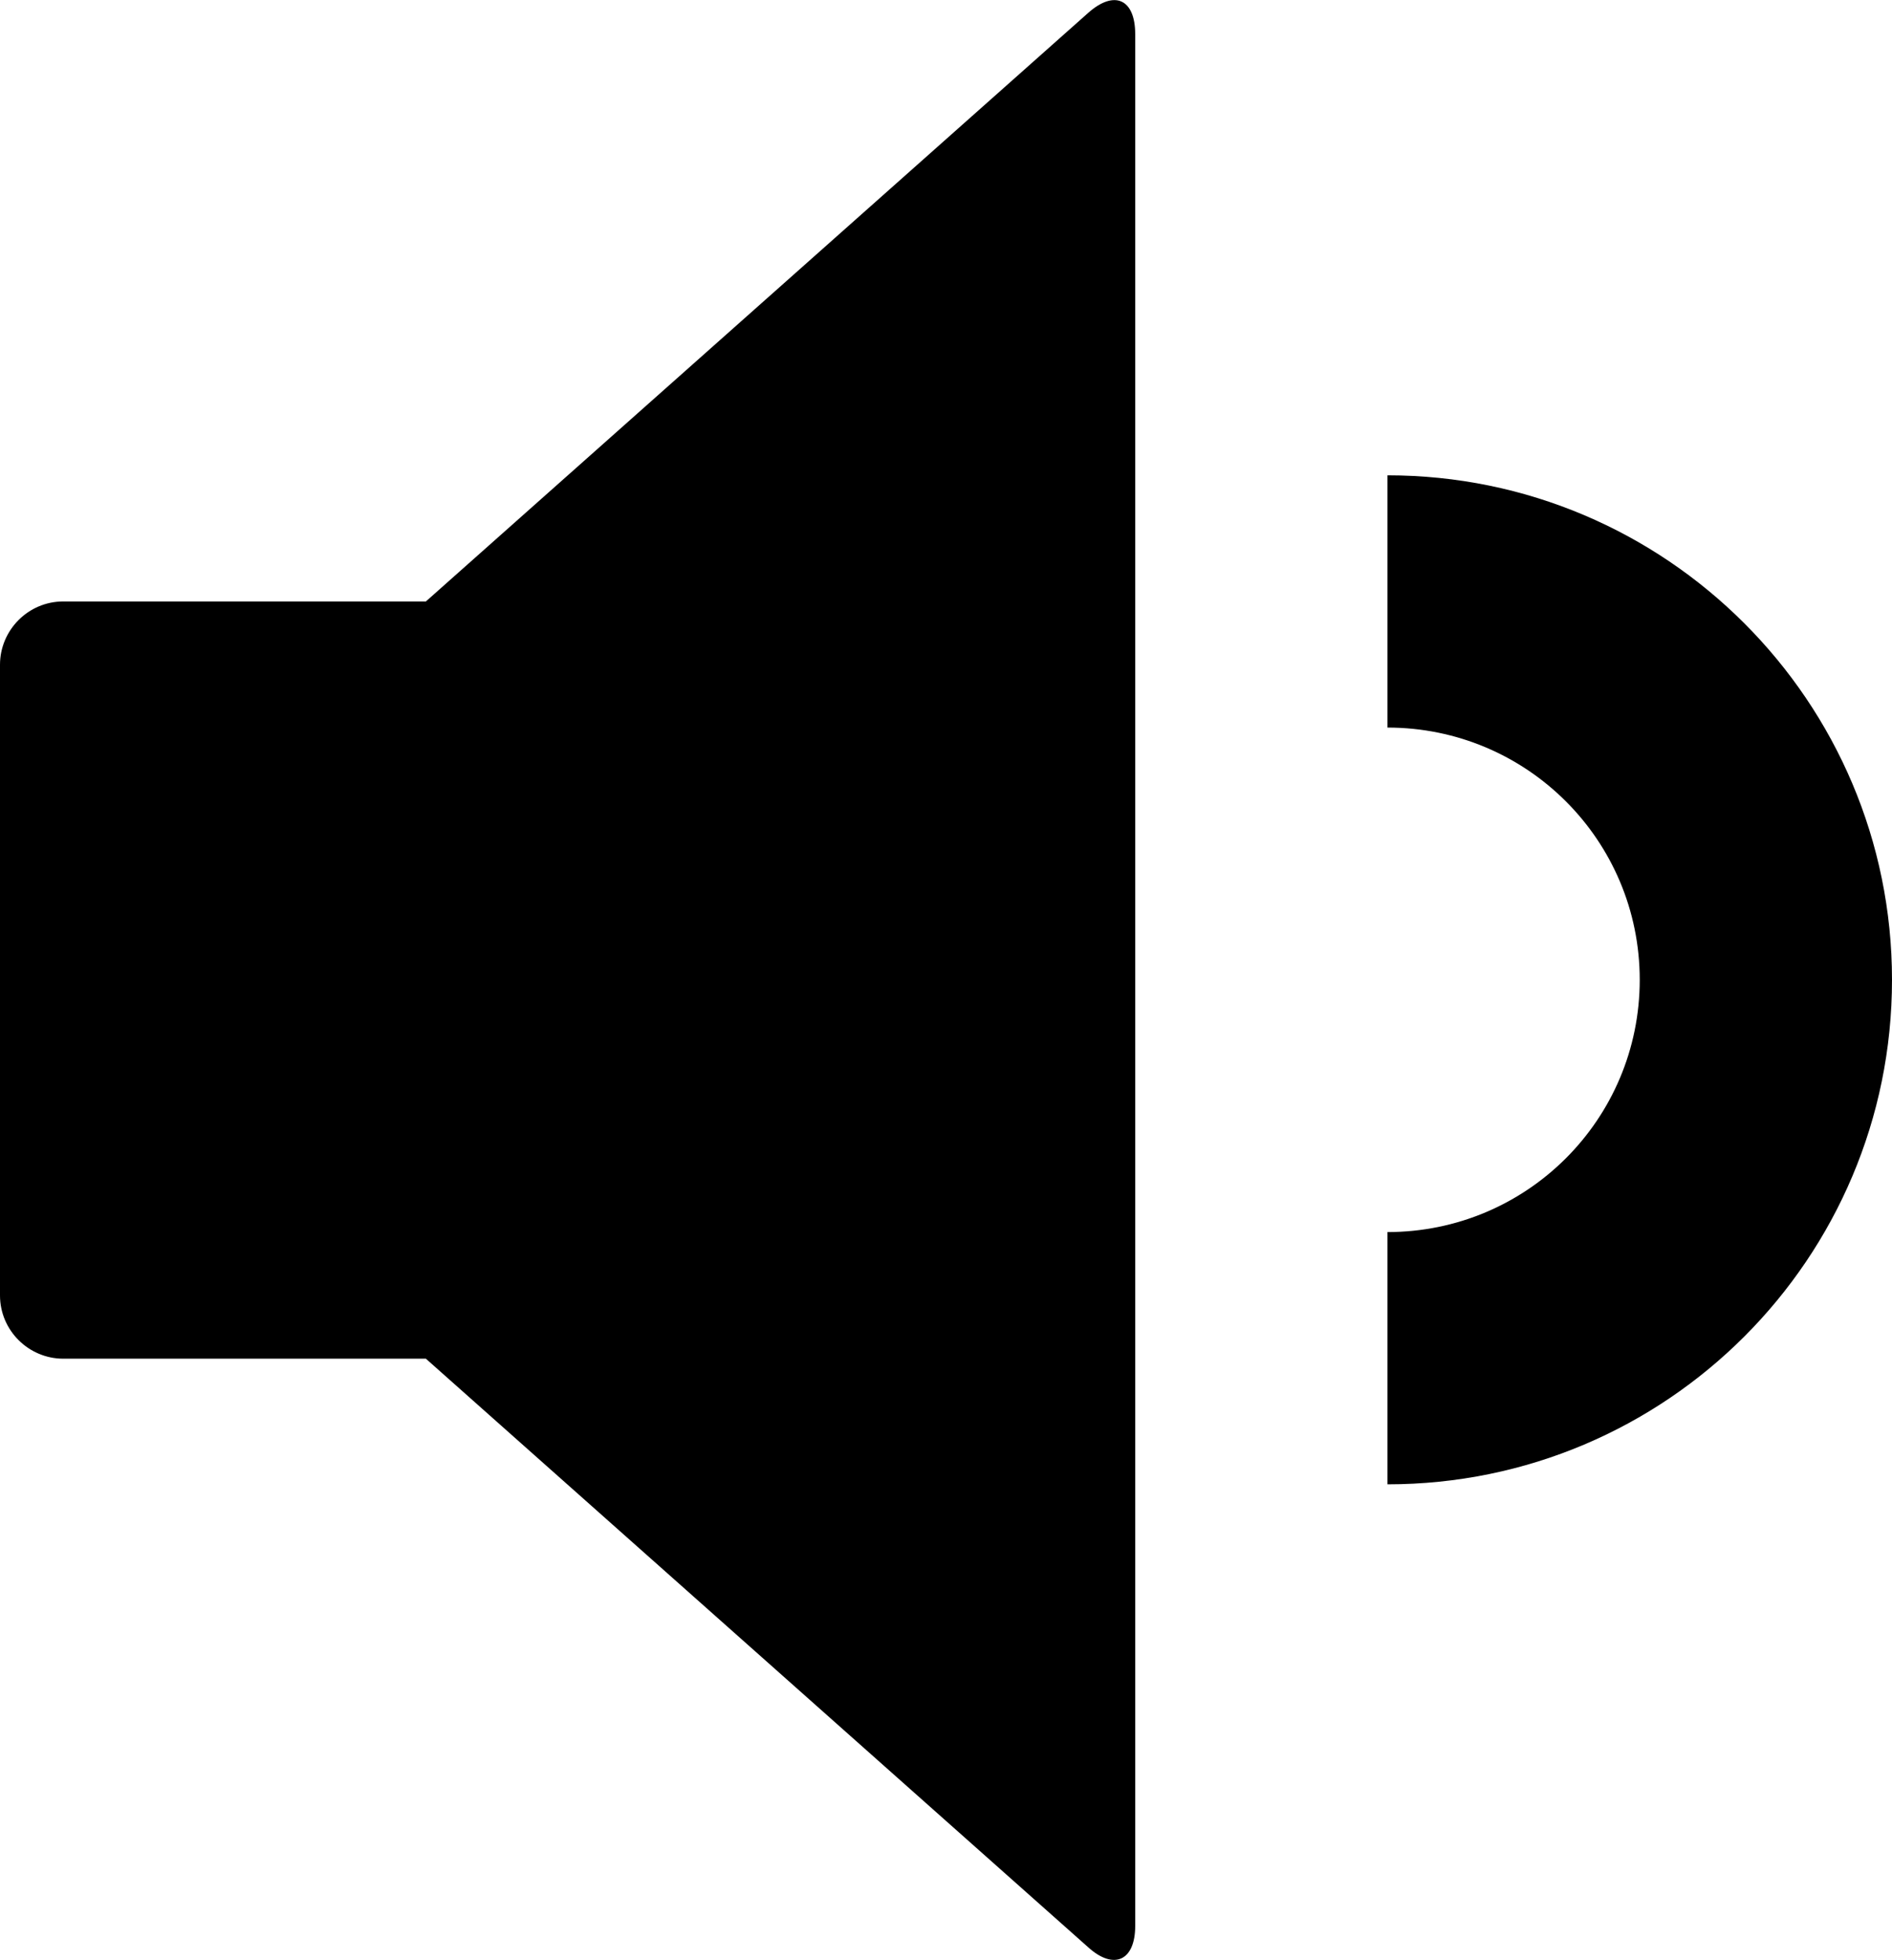 <?xml version="1.0" encoding="utf-8"?>
<!-- Generator: Adobe Illustrator 18.1.1, SVG Export Plug-In . SVG Version: 6.00 Build 0)  -->
<svg version="1.1" id="Layer_1" xmlns="http://www.w3.org/2000/svg" xmlns:xlink="http://www.w3.org/1999/xlink" x="0px" y="0px"
	 width="382.5px" height="396.2px" viewBox="114.7 197.9 382.5 396.2" enable-background="new 114.7 197.9 382.5 396.2"
	 xml:space="preserve">
<g transform="translate(950 1130)">
	<path d="M-605.8-925.2v382.5c0,7-4.3,9-9.5,4.3l-133.9-119h-73.3c-7,0-12.8-5.7-12.8-12.8v-127.5c0-7,5.7-12.8,12.8-12.8h73.3
		l133.9-119C-610-934.2-605.8-932.3-605.8-925.2z M-452.8-734c0-56.3-45.7-102-102-102v51c28.2,0,51,22.8,51,51s-22.8,51-51,51v51
		C-498.4-632-452.8-677.7-452.8-734z"/>
</g>
</svg>
